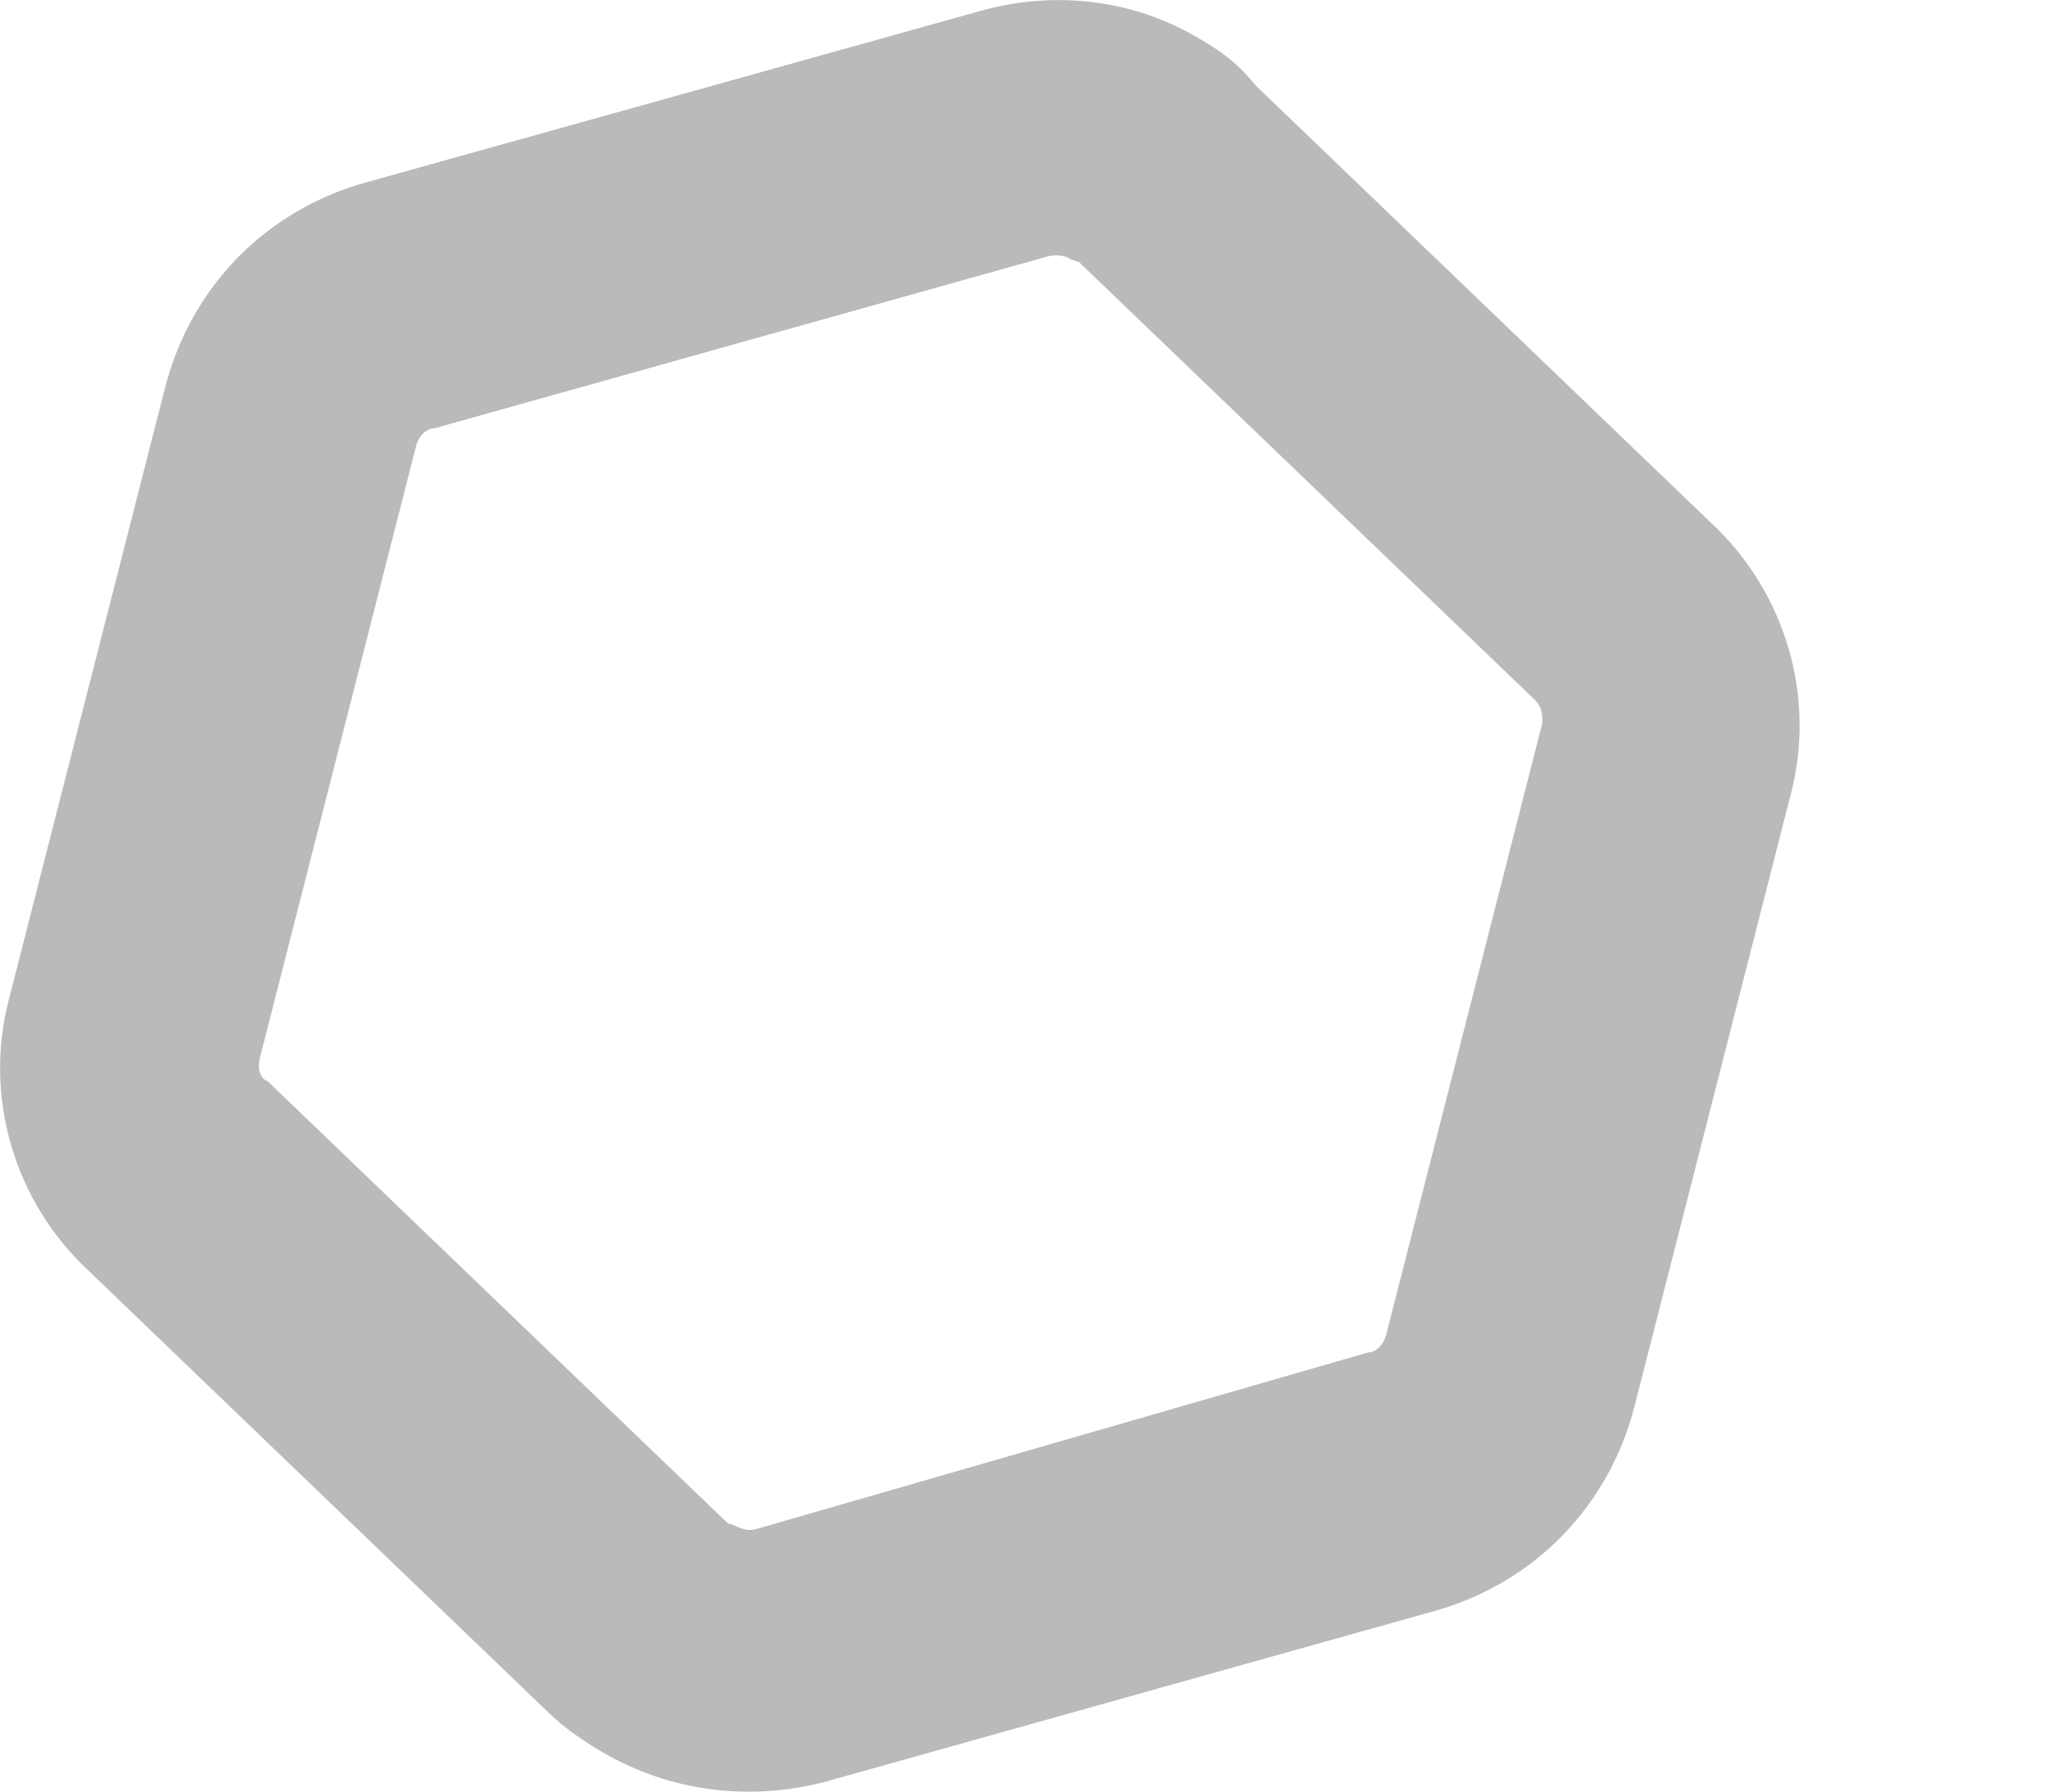 <svg width="8" height="7" viewBox="0 0 8 7" fill="none" xmlns="http://www.w3.org/2000/svg">
<path d="M4.185 1.014L4.215 1.024L5.995 2.734C6.025 2.764 6.025 2.794 6.025 2.824L5.415 5.214C5.405 5.254 5.375 5.284 5.345 5.284L2.955 5.974C2.925 5.984 2.895 5.974 2.855 5.954C2.845 5.954 2.845 5.954 2.835 5.944L1.045 4.224C1.015 4.214 1.005 4.174 1.015 4.134L1.625 1.744C1.635 1.704 1.665 1.674 1.695 1.674L4.085 1.004C4.115 0.994 4.155 0.994 4.185 1.014ZM4.655 0.134C4.405 -0.006 4.105 -0.036 3.825 0.044L1.425 0.714C1.035 0.824 0.745 1.124 0.645 1.514L0.035 3.904C-0.065 4.284 0.055 4.694 0.345 4.964L2.135 6.684C2.205 6.754 2.295 6.814 2.385 6.864C2.645 7.004 2.935 7.034 3.215 6.964L5.605 6.294C5.995 6.184 6.285 5.884 6.385 5.494L6.995 3.104C7.095 2.724 6.975 2.314 6.685 2.044L4.905 0.334C4.825 0.234 4.745 0.184 4.655 0.134Z" fill="#BABAB9"/>
</svg>
